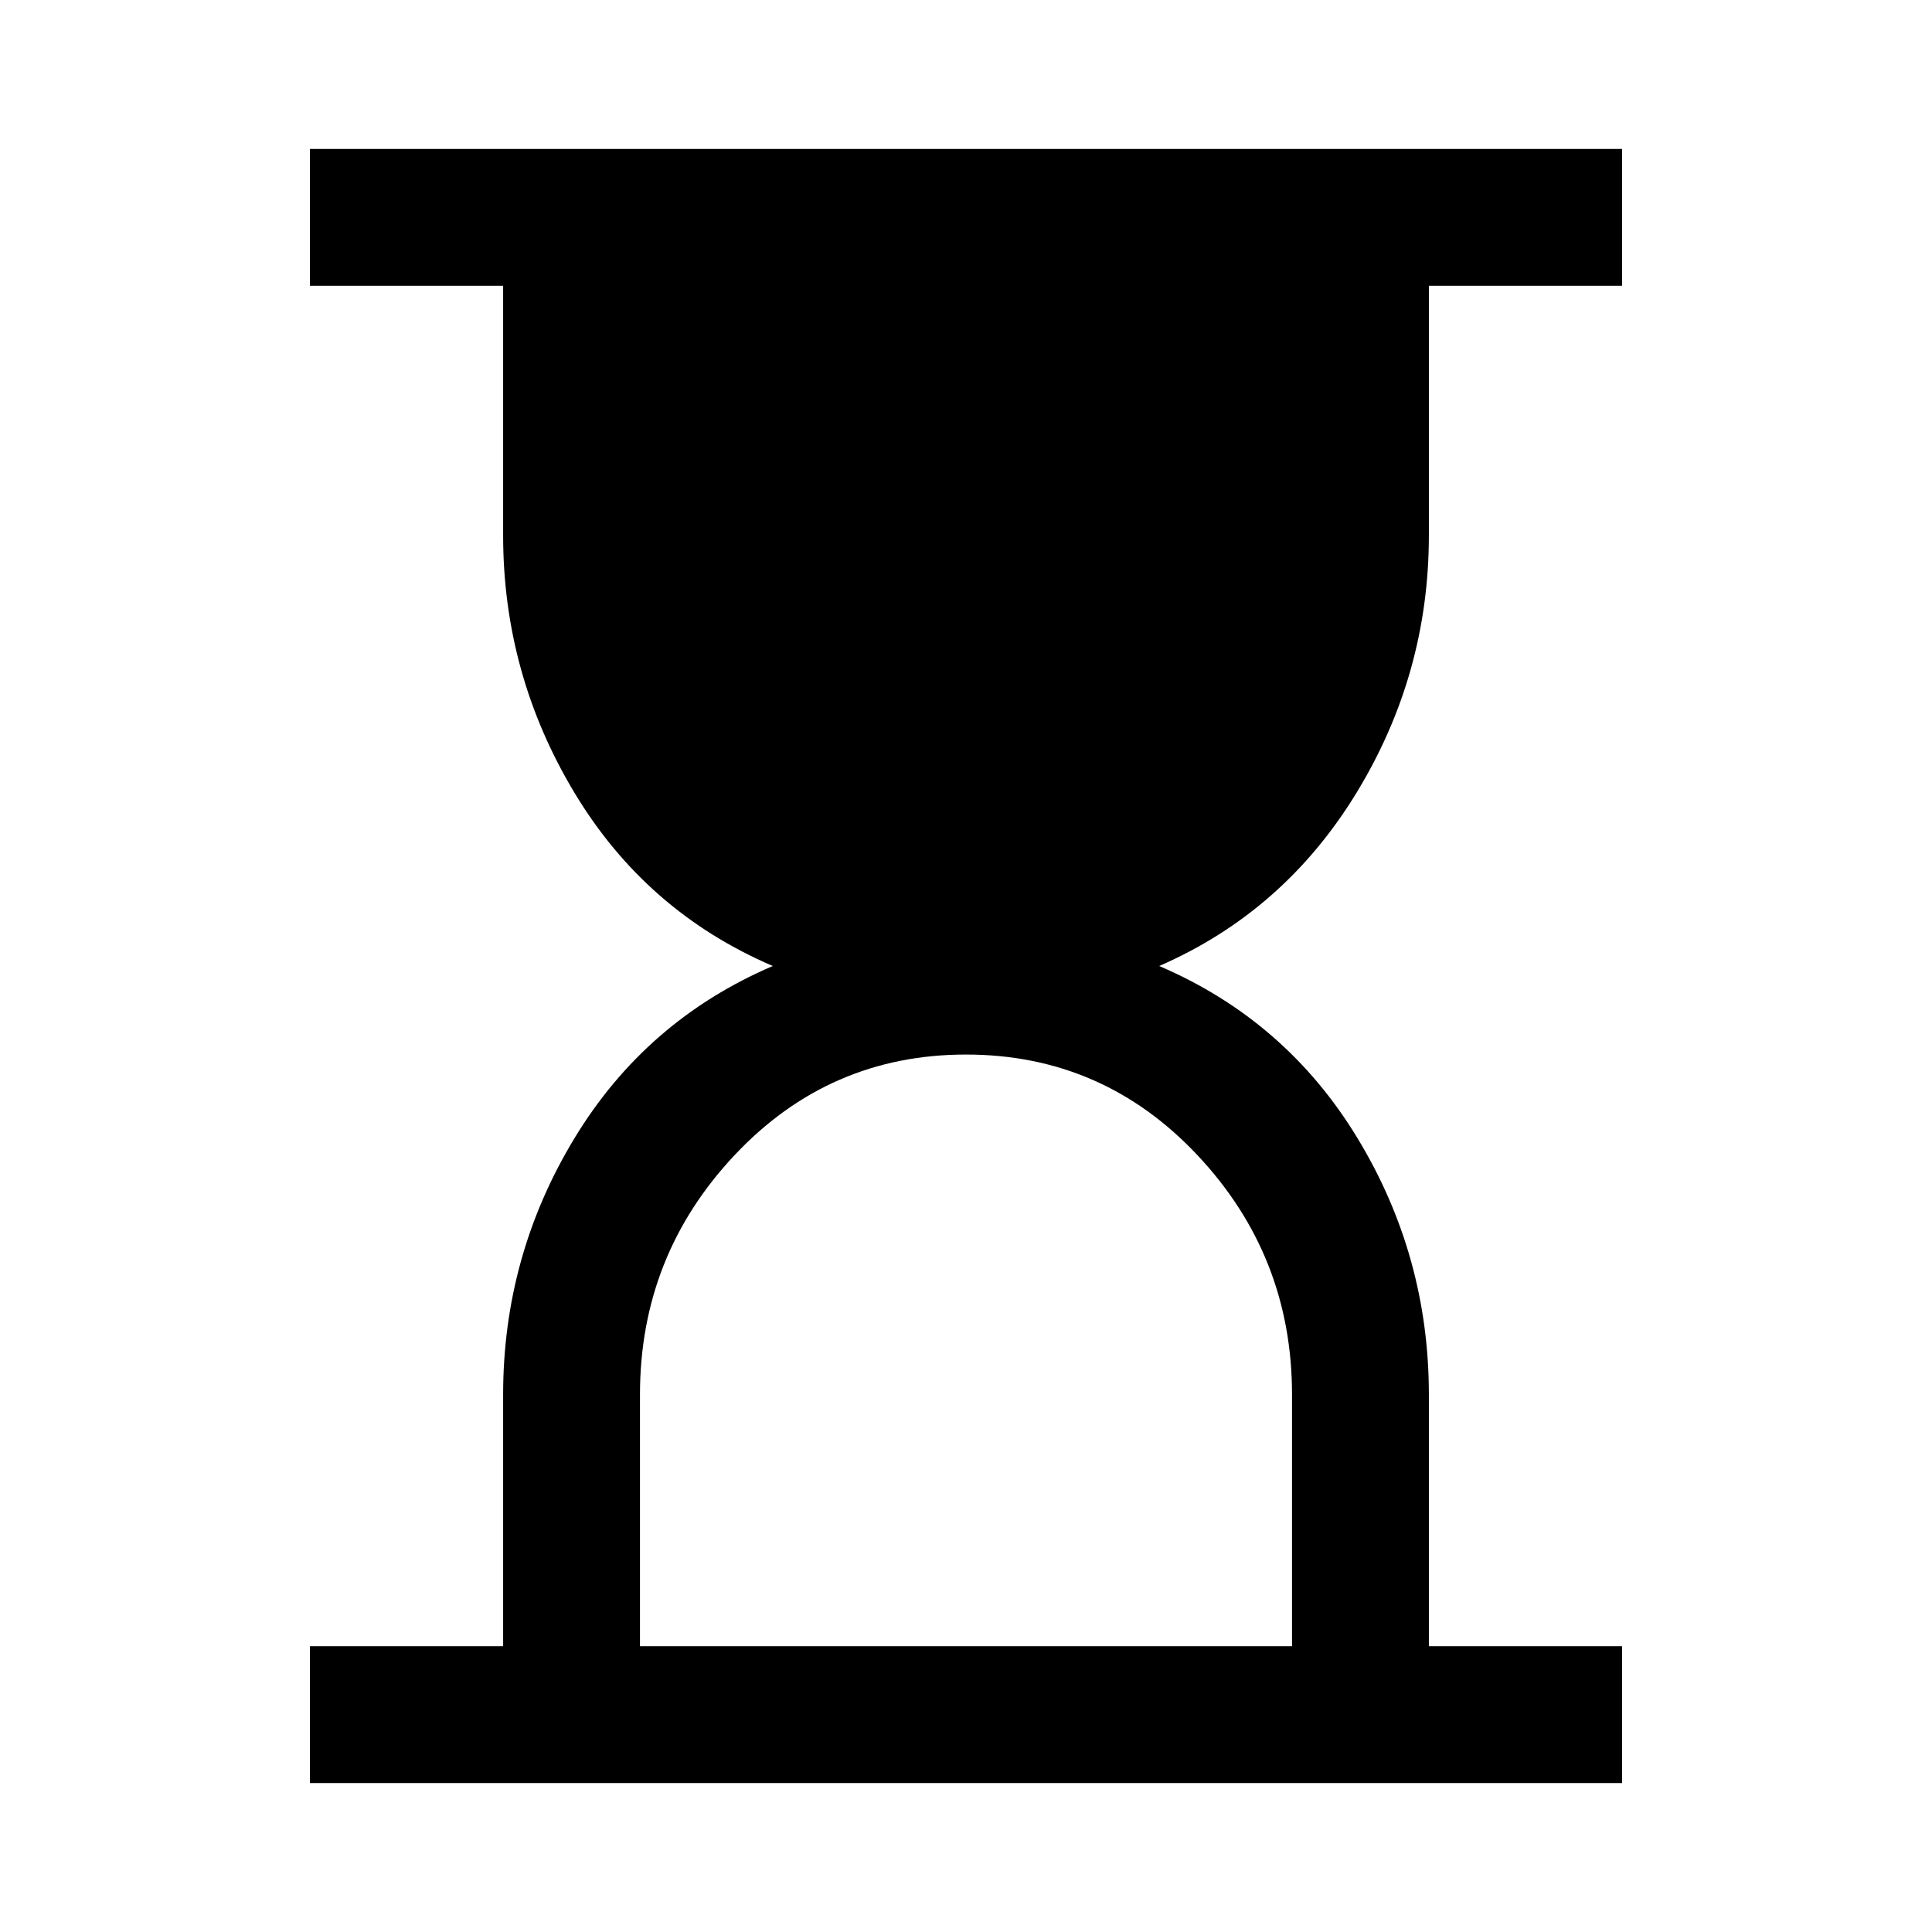 <svg xmlns="http://www.w3.org/2000/svg" height="48" width="48"><path d="M15.9 40.9H32.1V34.65Q32.1 31.2 29.75 28.7Q27.4 26.2 24 26.2Q20.6 26.2 18.25 28.7Q15.9 31.2 15.9 34.65ZM7.7 44.3V40.9H12.5V34.65Q12.5 31.2 14.275 28.275Q16.05 25.35 19.2 24Q16.05 22.65 14.275 19.7Q12.5 16.75 12.5 13.3V7.1H7.7V3.7H40.3V7.1H35.5V13.3Q35.5 16.75 33.7 19.7Q31.9 22.65 28.8 24Q31.95 25.35 33.725 28.275Q35.5 31.2 35.5 34.65V40.9H40.3V44.3Z"/></svg>